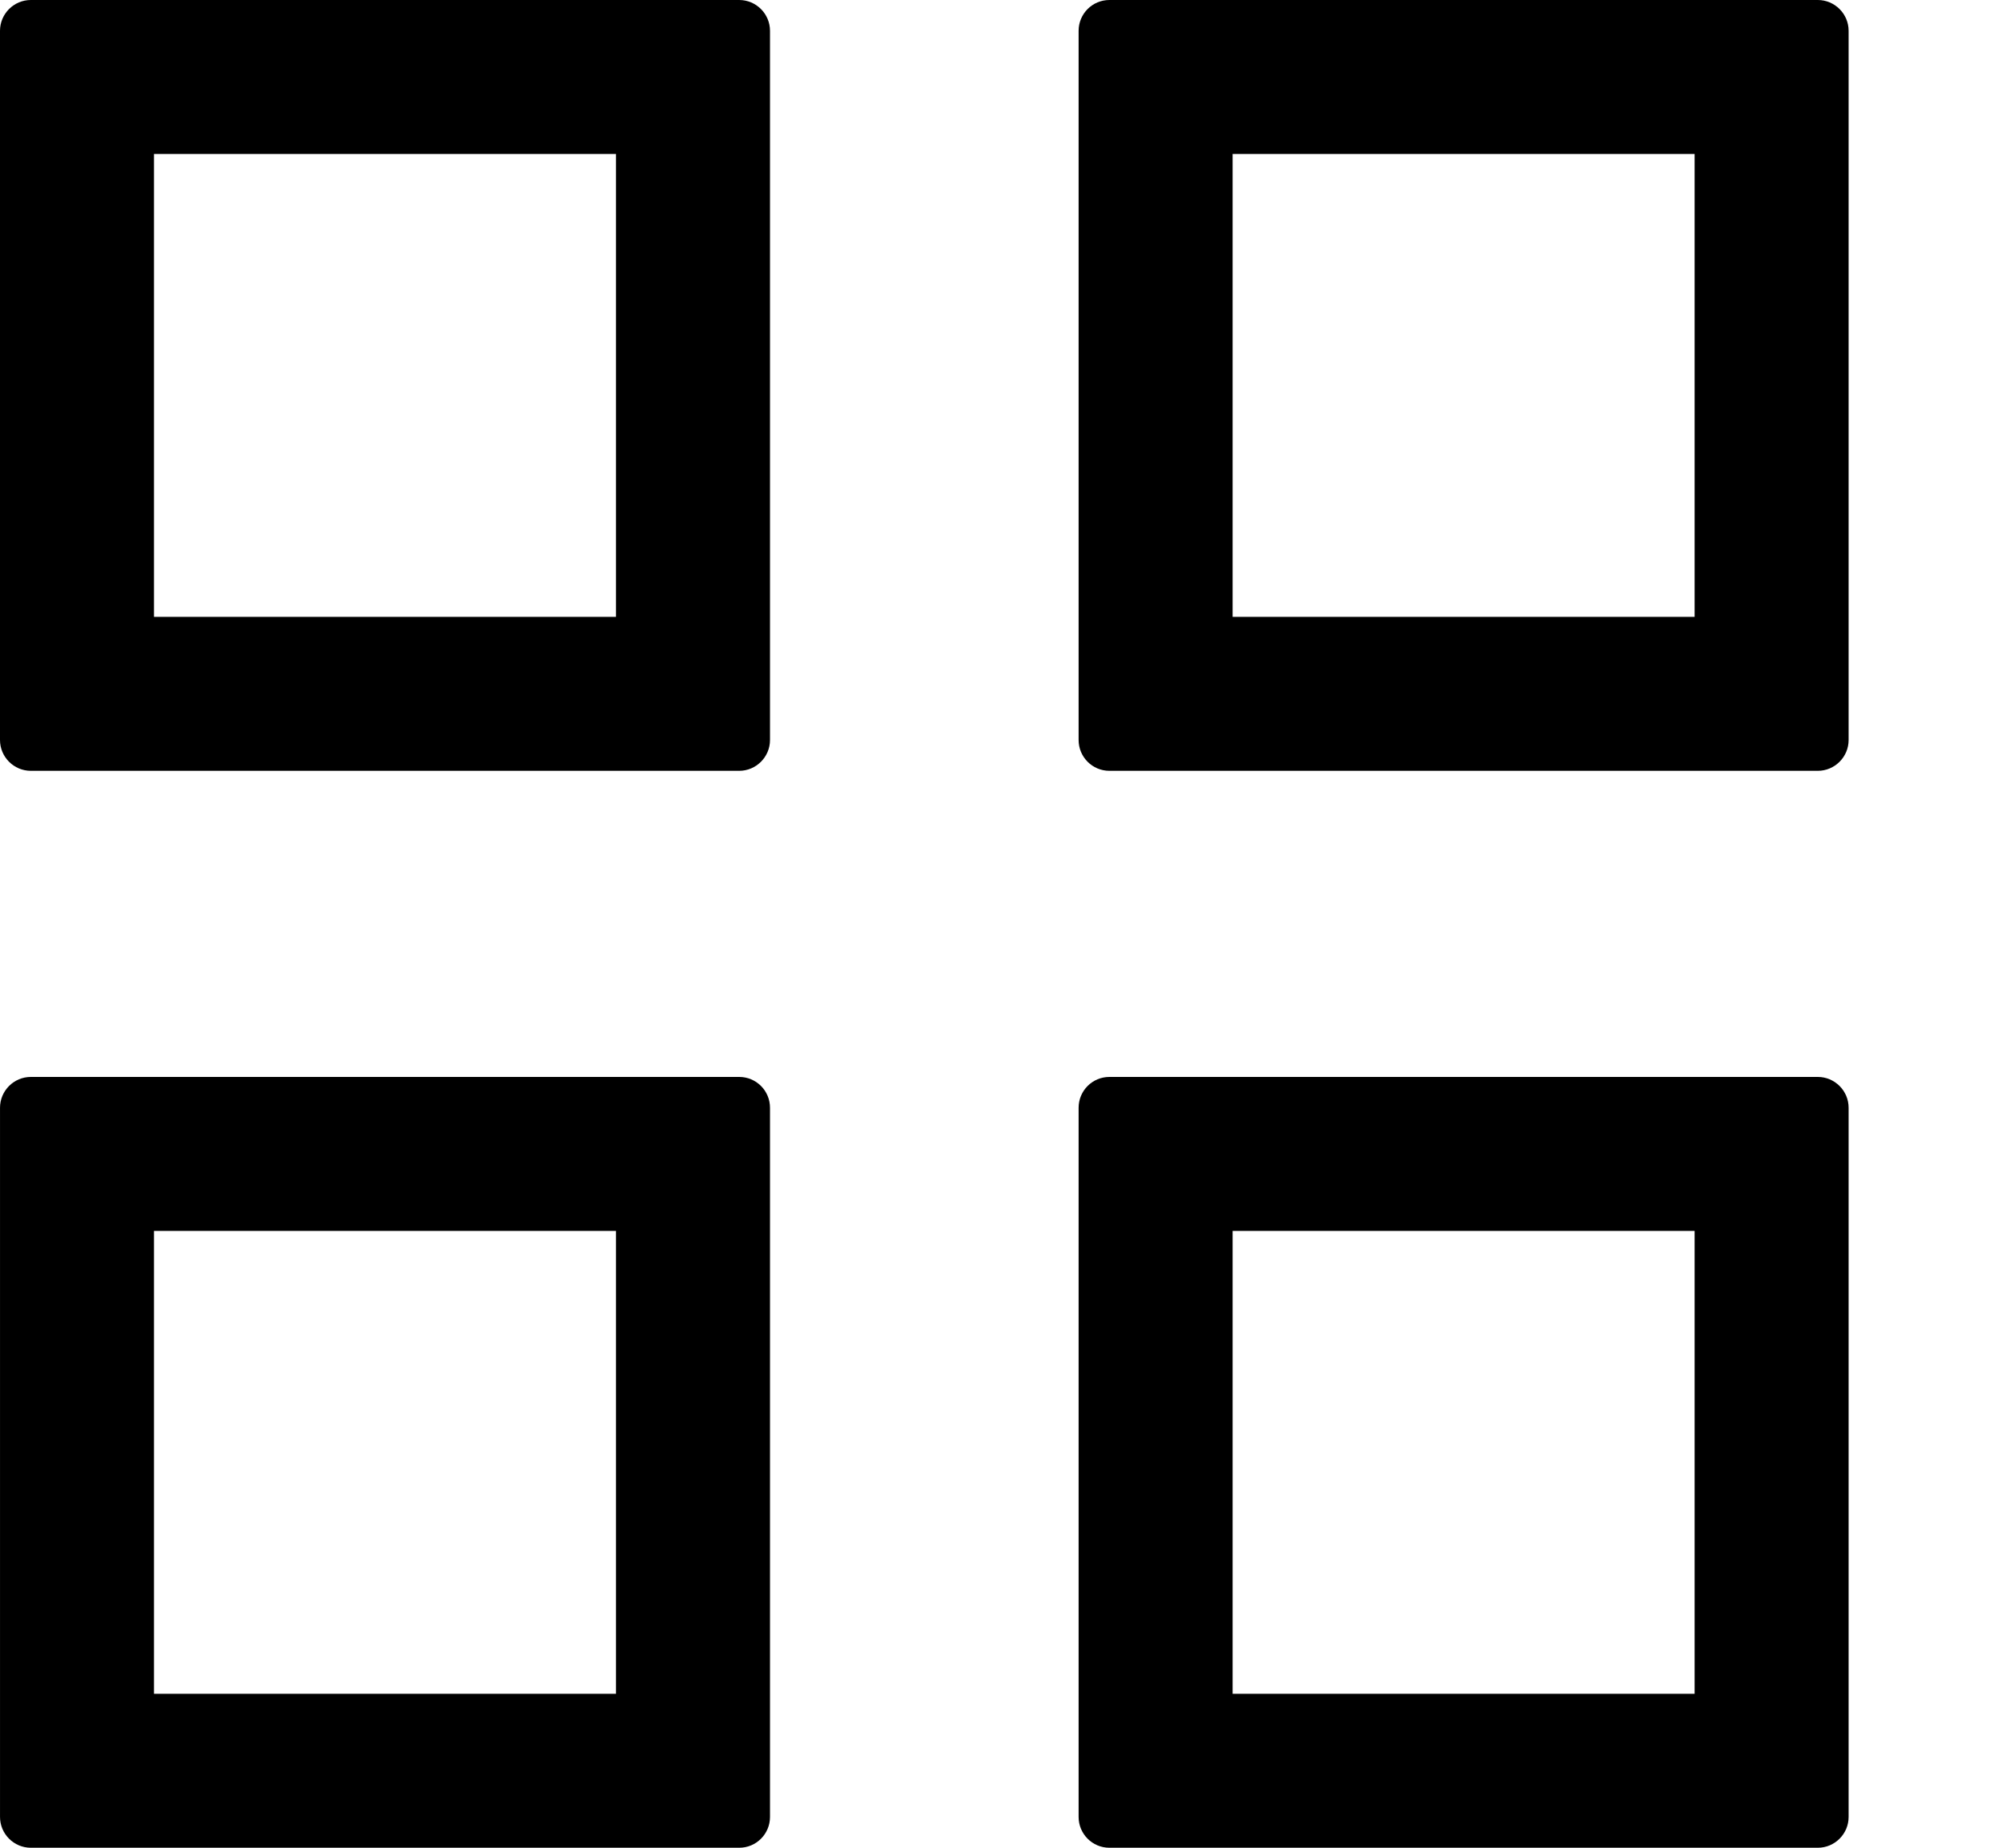 <svg width="13" height="12" viewBox="0 0 13 12" xmlns="http://www.w3.org/2000/svg">
<path fill-rule="evenodd" clip-rule="evenodd" d="M1 1V4.006H4V1H1ZM8.004 1V4.006H11.004V1H8.004ZM1 7.994V11H4V7.994H1ZM8.004 7.994V11H11.004V7.994H8.004ZM0.2 0C0.09 0 0 0.09 0 0.2V4.806C0 4.916 0.09 5.006 0.2 5.006H4.8C4.91 5.006 5 4.916 5 4.806V0.2C5 0.09 4.91 0 4.8 0H0.2ZM7.204 0C7.093 0 7.004 0.09 7.004 0.2V4.806C7.004 4.916 7.093 5.006 7.204 5.006H11.804C11.914 5.006 12.004 4.916 12.004 4.806V0.2C12.004 0.09 11.914 0 11.804 0H7.204ZM9.20296e-05 7.194C9.20296e-05 7.084 0.09 6.994 0.2 6.994H4.8C4.911 6.994 5 7.084 5 7.194V11.8C5 11.91 4.911 12 4.8 12H0.2C0.09 12 9.20296e-05 11.91 9.20296e-05 11.8V7.194ZM7.204 6.994C7.093 6.994 7.004 7.084 7.004 7.194V11.8C7.004 11.91 7.093 12 7.204 12H11.804C11.914 12 12.004 11.91 12.004 11.8V7.194C12.004 7.084 11.914 6.994 11.804 6.994H7.204Z" />
</svg>
